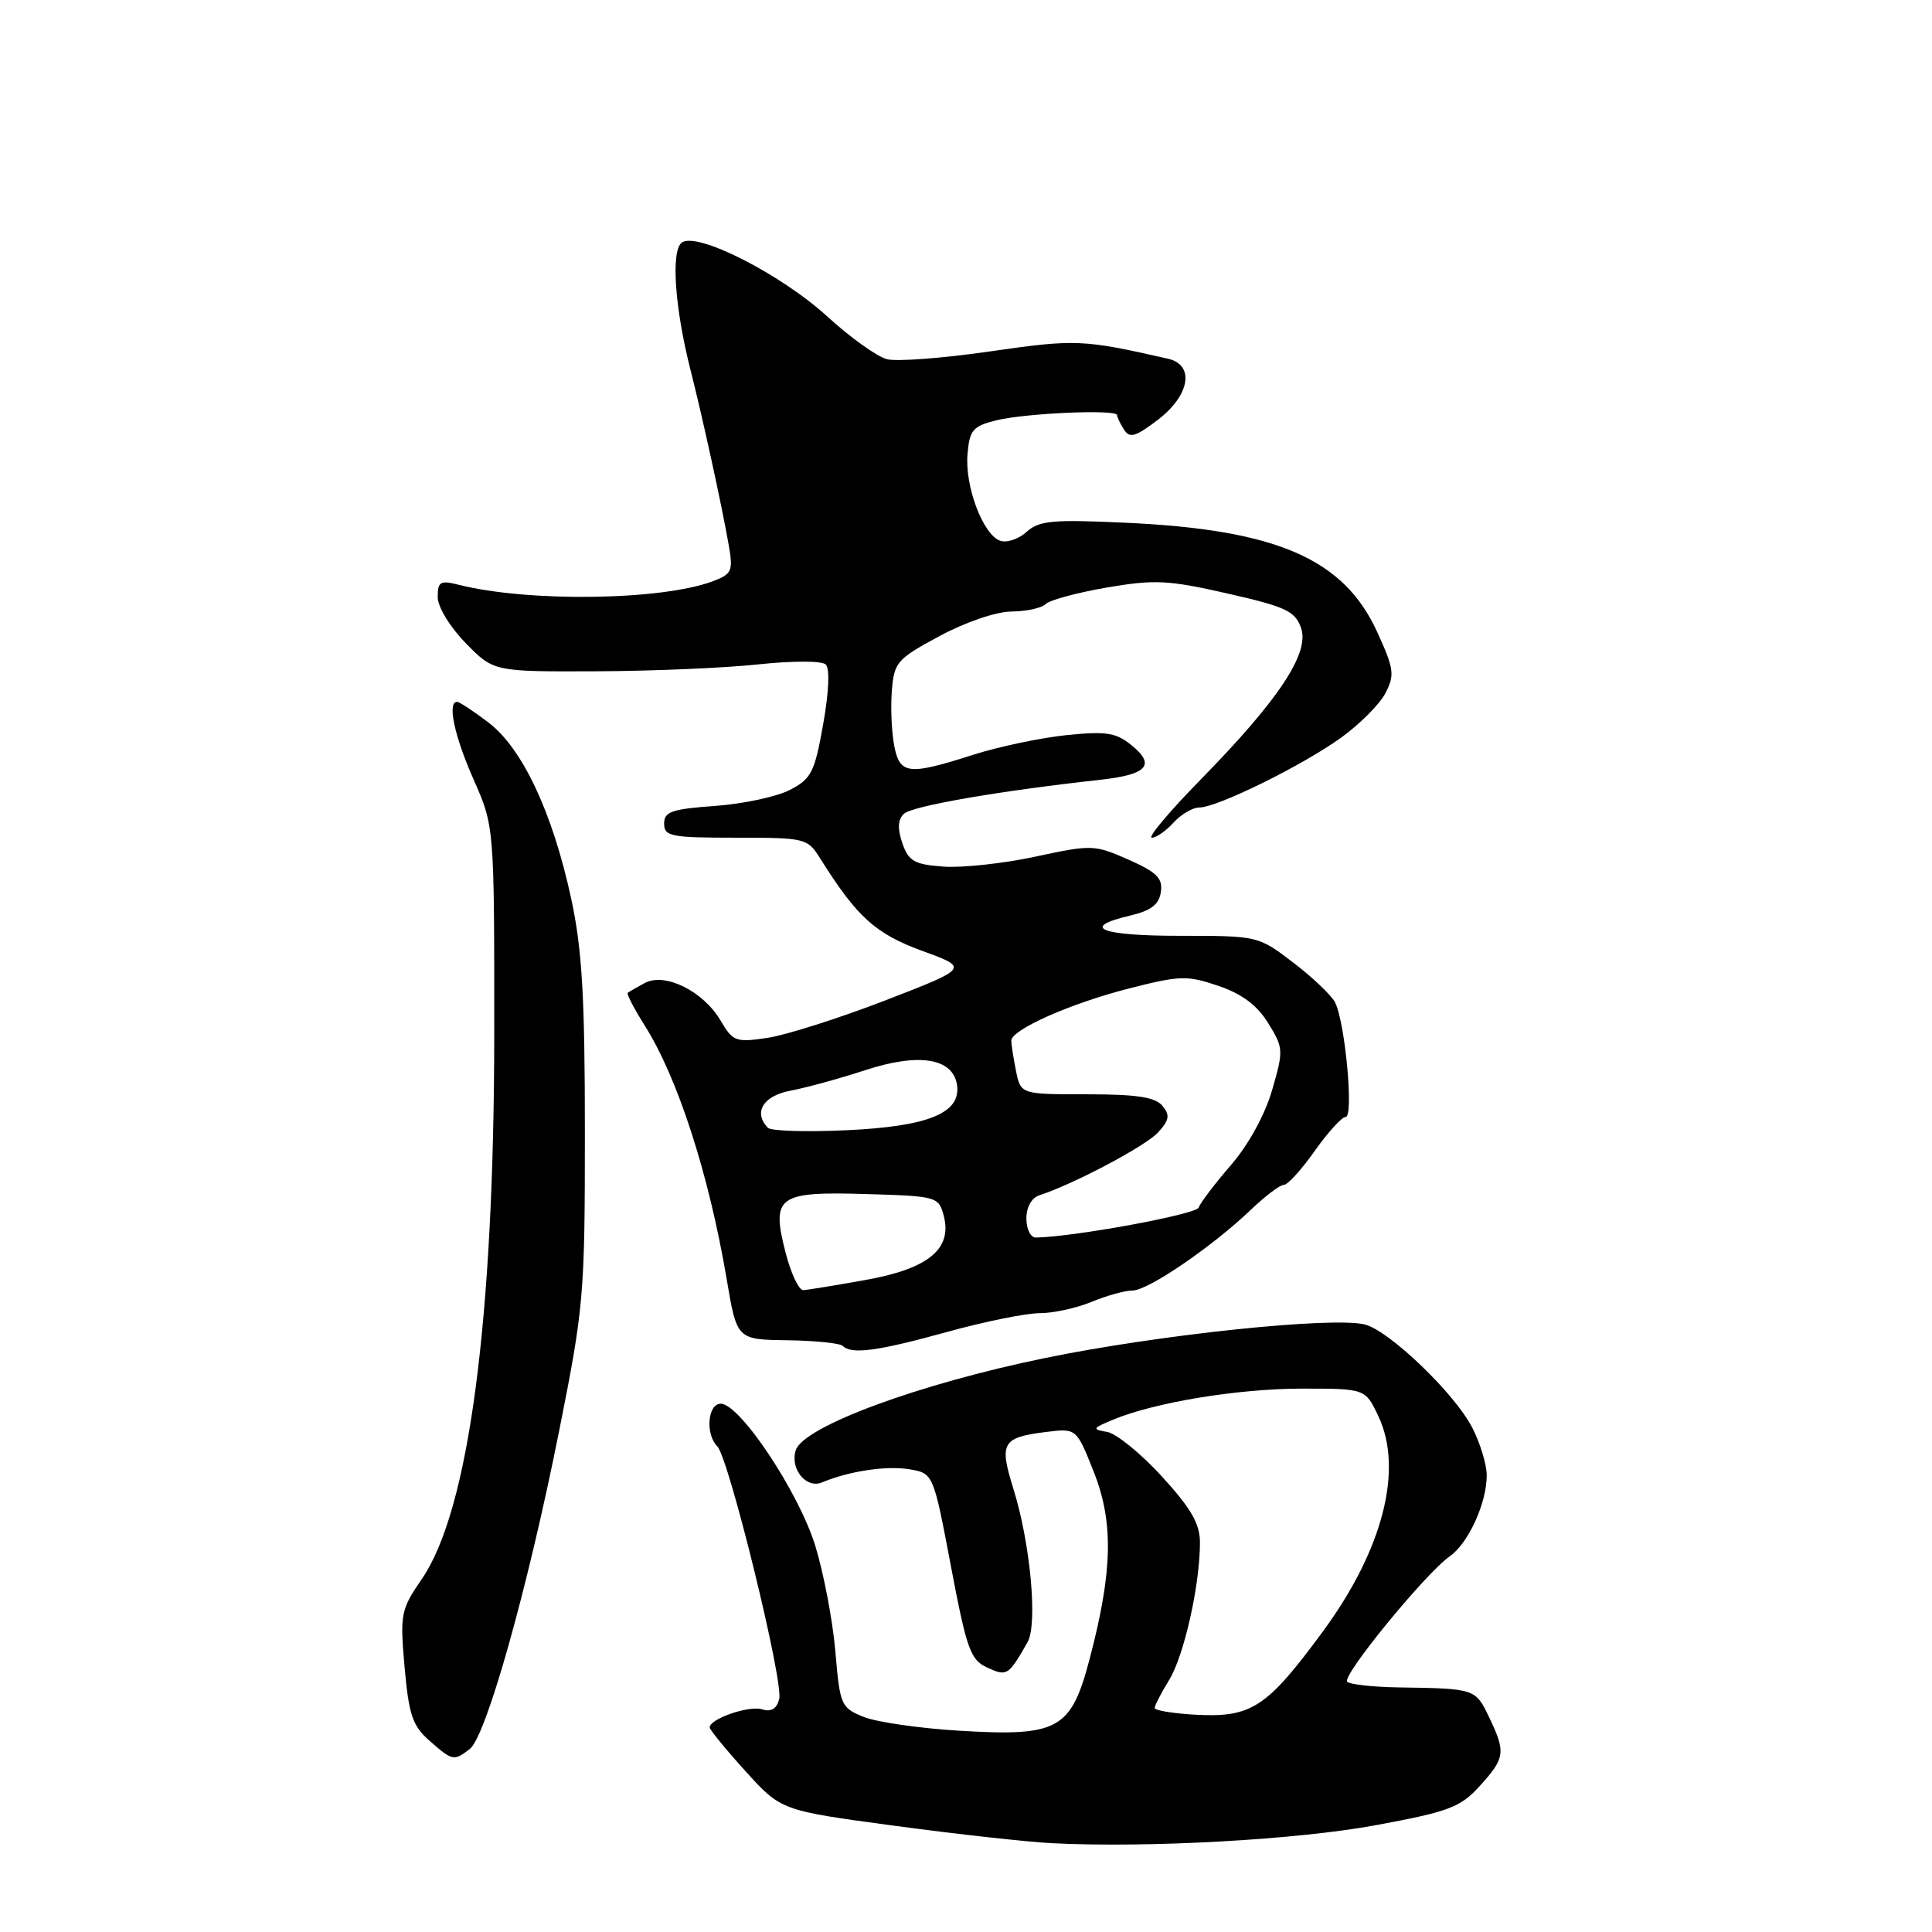 <?xml version="1.0" encoding="UTF-8" standalone="no"?>
<!DOCTYPE svg PUBLIC "-//W3C//DTD SVG 1.1//EN" "http://www.w3.org/Graphics/SVG/1.1/DTD/svg11.dtd" >
<svg xmlns="http://www.w3.org/2000/svg" xmlns:xlink="http://www.w3.org/1999/xlink" version="1.1" viewBox="0 0 256 256">
 <g >
 <path fill="currentColor"
d=" M 182.34 241.84 C 192.00 240.05 193.49 239.49 196.06 236.67 C 199.44 232.95 199.55 232.21 197.31 227.53 C 195.51 223.76 195.45 223.74 185.34 223.59 C 181.94 223.54 178.87 223.20 178.51 222.84 C 177.75 222.08 188.90 208.46 192.11 206.21 C 194.57 204.49 197.00 199.16 197.00 195.49 C 197.00 194.08 196.14 191.24 195.09 189.19 C 192.79 184.67 184.07 176.30 180.84 175.50 C 176.53 174.44 153.65 176.83 138.50 179.94 C 121.71 183.38 106.44 189.03 105.44 192.17 C 104.66 194.64 106.83 197.30 108.91 196.43 C 112.51 194.93 117.41 194.19 120.45 194.68 C 123.67 195.21 123.67 195.21 126.00 207.52 C 128.10 218.59 128.59 219.95 130.83 220.97 C 133.44 222.16 133.62 222.05 136.16 217.59 C 137.52 215.19 136.53 204.45 134.27 197.24 C 132.38 191.19 132.79 190.47 138.56 189.75 C 142.63 189.24 142.63 189.24 144.91 194.98 C 147.58 201.69 147.44 208.17 144.40 219.75 C 141.91 229.23 140.27 230.13 126.96 229.32 C 121.76 229.00 116.11 228.18 114.41 227.49 C 111.44 226.28 111.29 225.94 110.69 218.82 C 110.34 214.74 109.14 208.43 108.02 204.80 C 105.82 197.69 98.04 186.00 95.50 186.00 C 93.77 186.00 93.44 190.04 95.04 191.64 C 96.57 193.17 103.85 222.87 103.25 225.13 C 102.92 226.43 102.18 226.87 100.99 226.50 C 99.24 225.94 93.96 227.78 94.04 228.91 C 94.07 229.23 96.20 231.84 98.79 234.70 C 103.50 239.90 103.50 239.90 118.50 241.92 C 126.75 243.03 136.20 244.08 139.50 244.24 C 152.26 244.87 171.95 243.77 182.34 241.84 Z  M 62.25 231.75 C 64.42 230.08 69.95 210.41 74.11 189.50 C 77.36 173.21 77.50 171.56 77.50 150.00 C 77.50 132.03 77.13 125.81 75.69 119.09 C 73.23 107.70 69.23 99.17 64.74 95.75 C 62.76 94.24 60.88 93.00 60.57 93.00 C 59.24 93.00 60.19 97.49 62.75 103.28 C 65.50 109.50 65.50 109.50 65.49 137.00 C 65.47 174.92 62.12 200.15 55.91 209.20 C 53.10 213.30 52.99 213.84 53.61 220.91 C 54.17 227.21 54.66 228.67 56.88 230.63 C 59.96 233.34 60.13 233.38 62.25 231.75 Z  M 125.49 176.49 C 130.44 175.12 135.97 174.00 137.78 174.00 C 139.58 174.00 142.68 173.32 144.65 172.50 C 146.63 171.68 149.07 171.00 150.07 171.00 C 152.13 171.00 160.66 165.17 165.80 160.25 C 167.67 158.46 169.61 157.00 170.12 157.00 C 170.63 157.00 172.47 154.97 174.21 152.50 C 175.96 150.03 177.80 148.00 178.31 148.00 C 179.41 148.00 178.22 135.30 176.88 132.78 C 176.38 131.84 173.88 129.47 171.34 127.53 C 166.73 124.01 166.67 124.00 156.36 124.00 C 145.77 124.00 143.05 122.89 149.75 121.32 C 152.53 120.66 153.58 119.86 153.82 118.19 C 154.09 116.37 153.28 115.57 149.52 113.90 C 145.02 111.92 144.66 111.90 137.19 113.51 C 132.96 114.42 127.48 115.01 125.02 114.83 C 121.16 114.55 120.40 114.12 119.57 111.74 C 118.91 109.83 118.96 108.64 119.75 107.85 C 120.79 106.81 132.30 104.81 145.77 103.33 C 152.03 102.64 153.18 101.37 149.91 98.73 C 147.87 97.07 146.56 96.87 141.31 97.41 C 137.91 97.76 132.34 98.93 128.93 100.02 C 120.30 102.78 119.21 102.64 118.47 98.71 C 118.13 96.89 118.00 93.63 118.18 91.46 C 118.48 87.75 118.88 87.30 124.50 84.28 C 127.96 82.42 132.00 81.04 134.05 81.03 C 136.00 81.01 138.03 80.57 138.56 80.04 C 139.09 79.51 142.73 78.53 146.65 77.85 C 152.99 76.77 154.77 76.85 162.64 78.64 C 170.37 80.39 171.61 80.98 172.39 83.19 C 173.57 86.51 169.50 92.67 159.14 103.25 C 154.96 107.51 152.03 111.00 152.62 111.00 C 153.21 111.00 154.50 110.10 155.50 109.00 C 156.50 107.90 158.03 107.00 158.90 107.00 C 161.28 107.00 172.52 101.47 177.68 97.76 C 180.16 95.98 182.82 93.31 183.58 91.84 C 184.83 89.43 184.72 88.62 182.47 83.71 C 178.04 74.04 169.18 70.19 149.22 69.27 C 139.42 68.81 137.69 68.98 136.01 70.49 C 134.94 71.46 133.36 71.97 132.49 71.64 C 130.22 70.76 127.84 64.42 128.20 60.19 C 128.47 56.98 128.90 56.47 132.00 55.70 C 135.86 54.74 147.99 54.21 148.02 55.00 C 148.02 55.27 148.44 56.14 148.94 56.93 C 149.68 58.11 150.47 57.88 153.42 55.63 C 157.68 52.38 158.35 48.34 154.75 47.53 C 143.49 44.97 142.52 44.93 131.28 46.55 C 125.03 47.46 118.85 47.93 117.54 47.60 C 116.23 47.27 112.69 44.74 109.67 41.98 C 103.45 36.29 92.21 30.60 90.31 32.17 C 88.89 33.33 89.42 40.84 91.49 49.00 C 93.15 55.54 95.65 67.02 96.56 72.23 C 97.16 75.64 96.98 76.06 94.50 77.00 C 87.74 79.57 70.04 79.82 60.75 77.48 C 58.34 76.87 58.00 77.07 58.00 79.10 C 58.00 80.42 59.59 83.04 61.70 85.21 C 65.41 89.00 65.41 89.00 78.95 88.95 C 86.40 88.92 96.10 88.51 100.50 88.03 C 105.06 87.55 108.89 87.55 109.42 88.05 C 109.97 88.59 109.83 91.72 109.07 95.99 C 107.94 102.34 107.50 103.21 104.66 104.67 C 102.93 105.57 98.47 106.52 94.76 106.79 C 89.00 107.20 88.00 107.55 88.00 109.13 C 88.00 110.82 88.89 111.00 97.48 111.00 C 106.73 111.00 106.99 111.06 108.68 113.75 C 113.54 121.50 116.00 123.73 122.18 125.99 C 128.42 128.26 128.42 128.26 117.30 132.56 C 111.19 134.92 104.17 137.15 101.71 137.52 C 97.49 138.15 97.12 138.02 95.47 135.21 C 93.18 131.33 88.10 128.82 85.44 130.25 C 84.37 130.83 83.36 131.41 83.18 131.55 C 83.00 131.69 84.01 133.64 85.43 135.89 C 89.81 142.82 93.94 155.62 96.29 169.50 C 97.64 177.50 97.64 177.50 104.33 177.59 C 108.00 177.64 111.31 177.98 111.67 178.34 C 112.83 179.50 116.27 179.04 125.49 176.49 Z  M 158.25 227.20 C 155.36 227.03 153.00 226.63 153.00 226.32 C 153.00 226.00 153.86 224.33 154.91 222.62 C 156.90 219.38 159.00 210.02 159.00 204.40 C 159.00 201.91 157.84 199.89 153.96 195.64 C 151.19 192.61 147.92 189.95 146.71 189.74 C 144.67 189.39 144.73 189.26 147.48 188.12 C 152.99 185.82 164.07 184.00 172.52 184.00 C 180.91 184.00 180.91 184.00 182.64 187.65 C 185.99 194.71 183.23 205.39 175.28 216.19 C 167.81 226.34 165.81 227.63 158.25 227.20 Z  M 104.09 165.97 C 102.17 158.49 103.05 157.86 114.83 158.22 C 124.11 158.49 124.38 158.57 125.04 161.06 C 126.22 165.48 123.04 168.11 114.71 169.60 C 110.75 170.31 107.02 170.92 106.44 170.95 C 105.86 170.98 104.80 168.74 104.09 165.97 Z  M 136.00 161.47 C 136.00 159.94 136.69 158.71 137.75 158.37 C 142.29 156.90 151.83 151.84 153.46 150.04 C 154.95 148.40 155.05 147.76 154.02 146.52 C 153.06 145.37 150.61 145.00 144.00 145.00 C 135.25 145.00 135.25 145.00 134.62 141.88 C 134.28 140.16 134.00 138.37 134.00 137.90 C 134.00 136.44 141.81 132.97 149.55 130.99 C 156.36 129.25 157.29 129.22 161.44 130.63 C 164.58 131.70 166.58 133.20 168.04 135.57 C 170.07 138.85 170.09 139.18 168.56 144.45 C 167.60 147.75 165.43 151.69 163.09 154.40 C 160.95 156.87 159.04 159.39 158.83 160.01 C 158.53 160.91 142.30 163.90 137.25 163.98 C 136.56 163.99 136.00 162.86 136.00 161.47 Z  M 101.75 149.44 C 99.78 147.40 101.12 145.20 104.75 144.52 C 106.81 144.13 111.27 142.91 114.66 141.80 C 121.77 139.47 126.28 140.20 126.81 143.77 C 127.36 147.48 123.02 149.26 112.19 149.76 C 106.86 150.01 102.16 149.87 101.75 149.44 Z "/>
</g>
</svg>